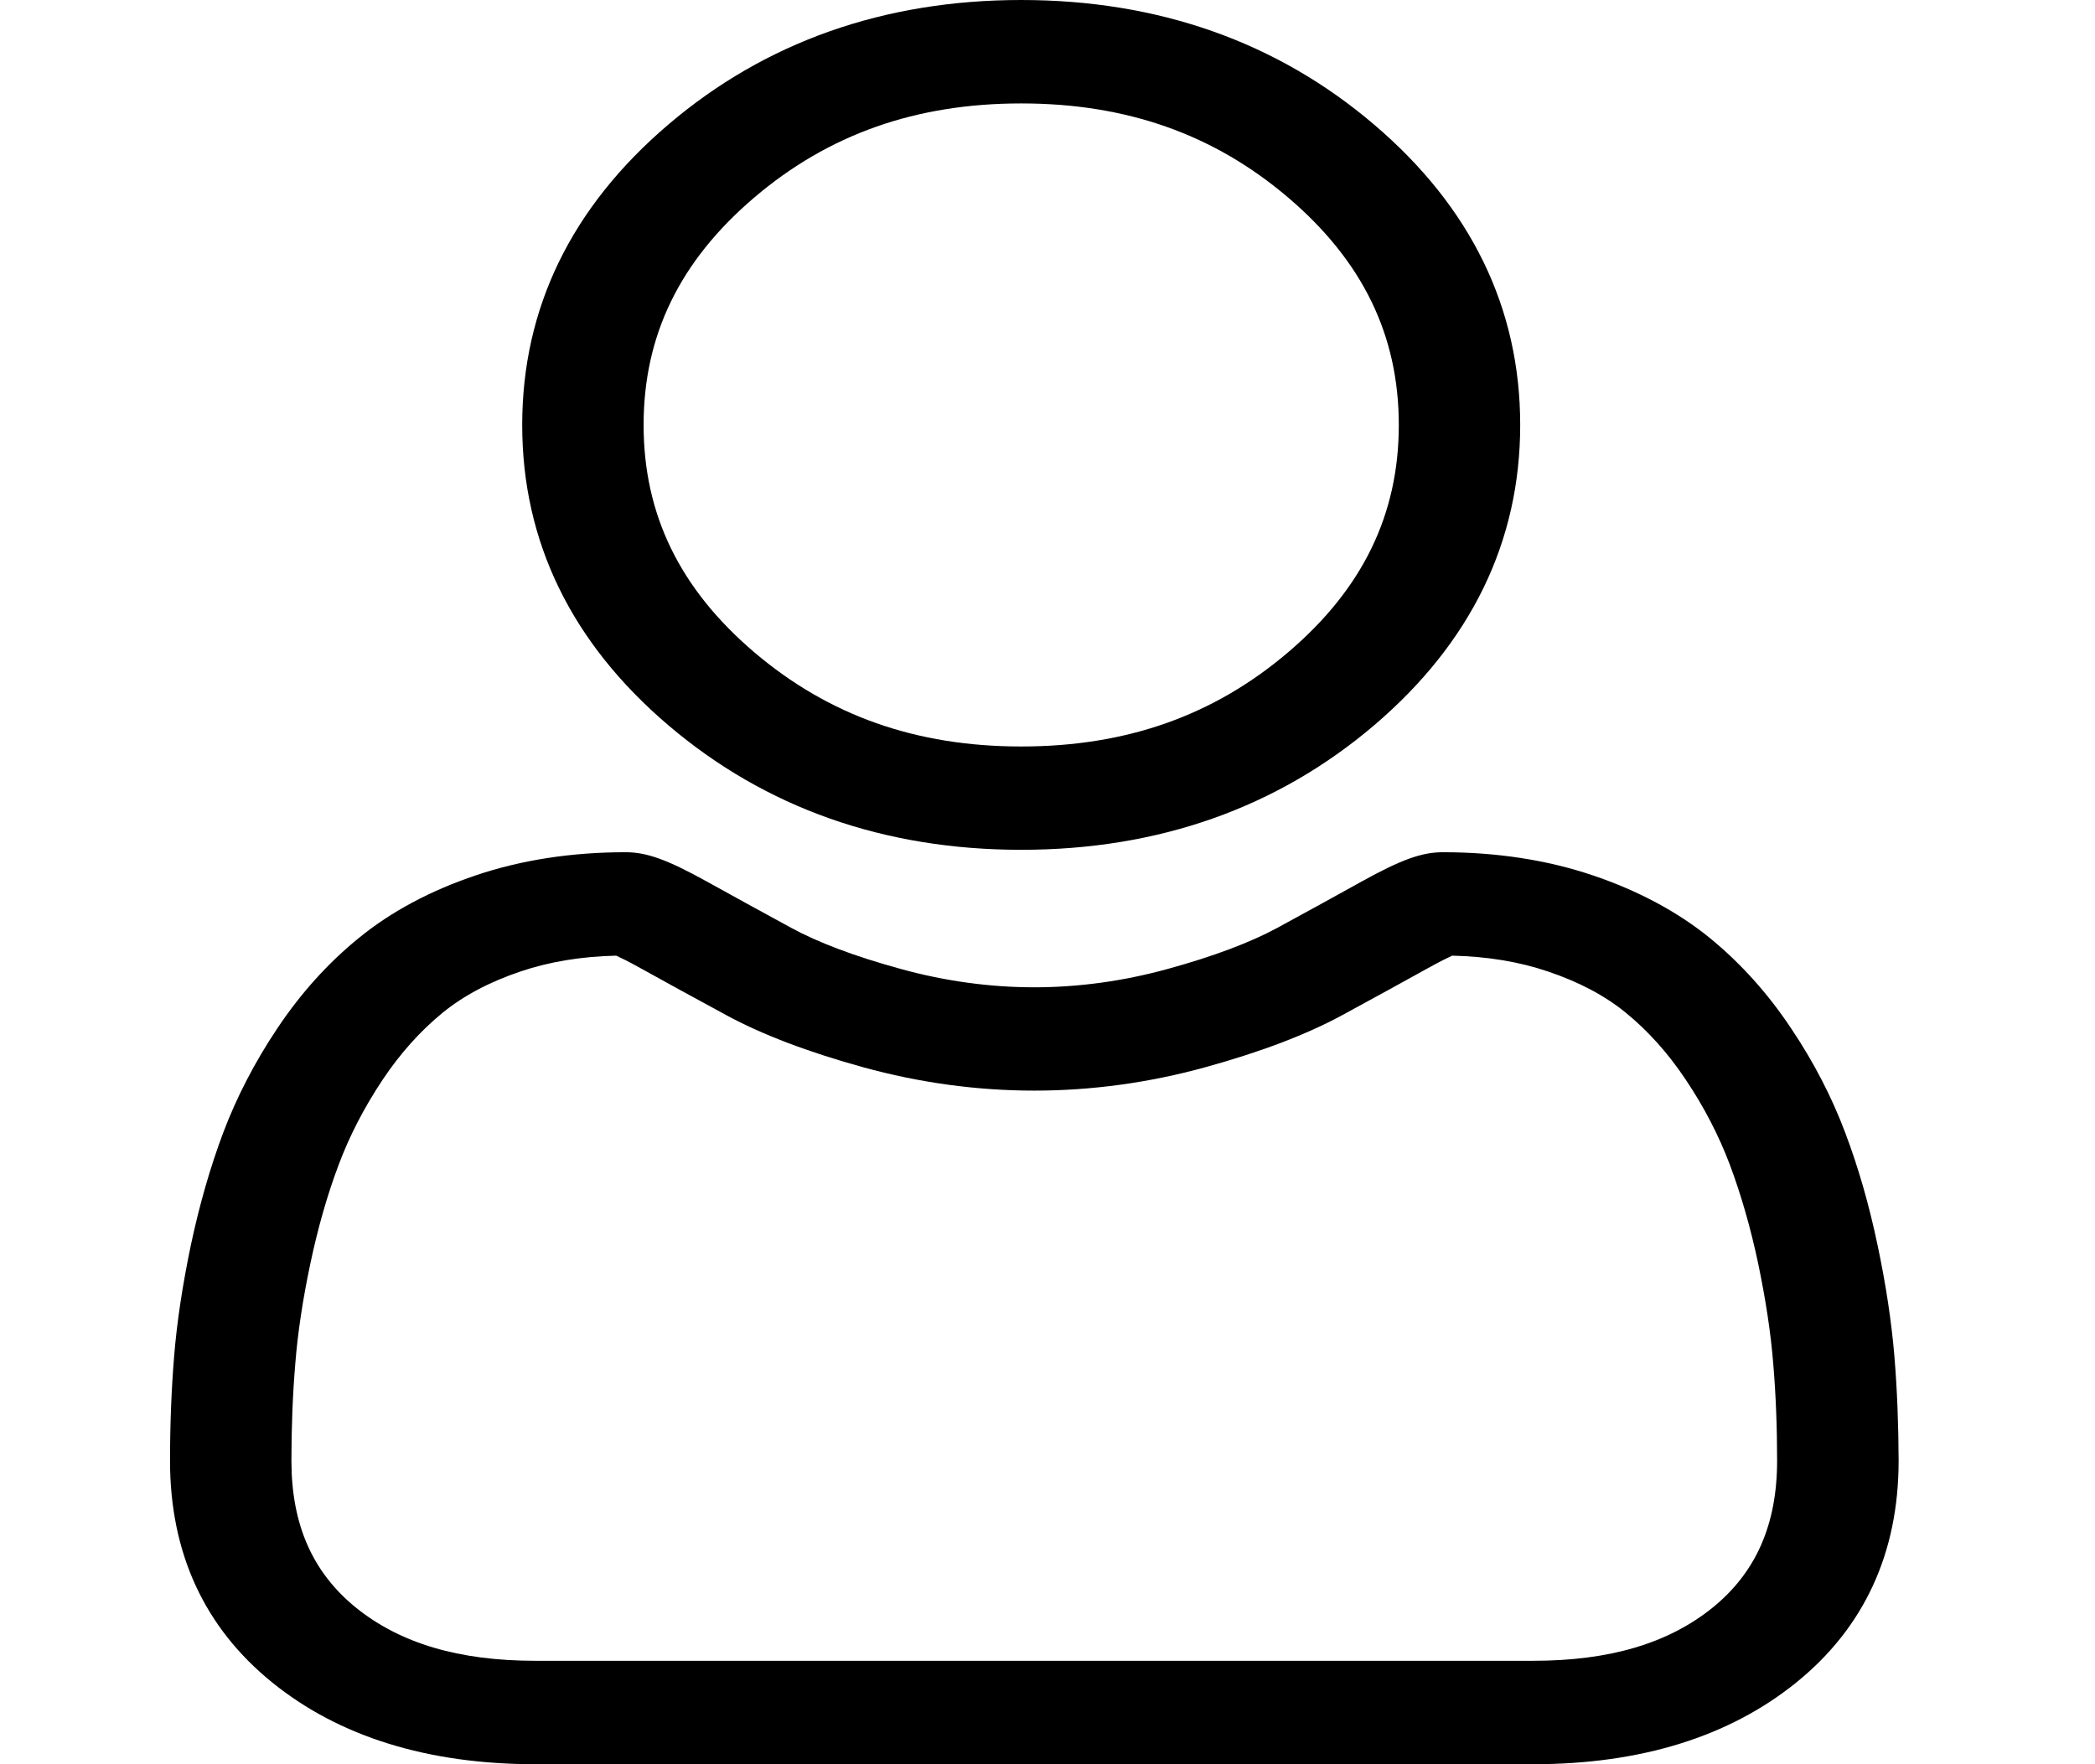 <svg width="19" height="16" viewBox="0 0 19 16" fill="none" xmlns="http://www.w3.org/2000/svg">
<path d="M9.262 7.707C10.505 7.707 11.582 7.327 12.462 6.578C13.341 5.829 13.787 4.912 13.787 3.854C13.787 2.795 13.341 1.878 12.461 1.129C11.582 0.38 10.505 0 9.262 0C8.018 0 6.941 0.38 6.062 1.129C5.182 1.878 4.736 2.795 4.736 3.854C4.736 4.912 5.182 5.829 6.062 6.578C6.942 7.327 8.018 7.707 9.262 7.707ZM6.84 1.792C7.515 1.217 8.307 0.938 9.262 0.938C10.216 0.938 11.008 1.217 11.683 1.792C12.358 2.367 12.686 3.041 12.686 3.854C12.686 4.666 12.358 5.34 11.683 5.915C11.008 6.49 10.216 6.77 9.262 6.77C8.308 6.77 7.516 6.49 6.84 5.915C6.165 5.34 5.837 4.666 5.837 3.854C5.837 3.041 6.165 2.367 6.84 1.792Z" fill="black"/>
<path d="M17.181 12.303C17.155 11.991 17.104 11.651 17.028 11.292C16.952 10.93 16.854 10.588 16.736 10.276C16.615 9.953 16.45 9.633 16.245 9.328C16.034 9.01 15.785 8.734 15.506 8.506C15.214 8.269 14.856 8.077 14.443 7.938C14.031 7.799 13.574 7.729 13.086 7.729C12.894 7.729 12.708 7.796 12.35 7.994C12.13 8.117 11.872 8.258 11.584 8.415C11.338 8.548 11.004 8.674 10.592 8.787C10.19 8.898 9.782 8.954 9.38 8.954C8.977 8.954 8.569 8.898 8.167 8.787C7.755 8.674 7.422 8.549 7.176 8.415C6.891 8.26 6.633 8.118 6.409 7.994C6.051 7.796 5.866 7.729 5.674 7.729C5.185 7.729 4.729 7.799 4.317 7.938C3.904 8.077 3.546 8.268 3.254 8.507C2.974 8.734 2.726 9.01 2.514 9.328C2.31 9.633 2.145 9.952 2.023 10.276C1.906 10.588 1.808 10.93 1.731 11.292C1.656 11.651 1.604 11.991 1.579 12.303C1.554 12.609 1.542 12.927 1.542 13.248C1.542 14.084 1.853 14.76 2.468 15.258C3.075 15.75 3.879 16 4.856 16H13.904C14.881 16 15.684 15.75 16.292 15.258C16.907 14.76 17.219 14.084 17.219 13.248C17.218 12.926 17.206 12.608 17.181 12.303ZM15.533 14.579C15.131 14.904 14.599 15.062 13.904 15.062H4.856C4.161 15.062 3.629 14.904 3.227 14.579C2.834 14.26 2.643 13.825 2.643 13.248C2.643 12.948 2.654 12.652 2.678 12.368C2.7 12.089 2.746 11.783 2.815 11.458C2.883 11.136 2.969 10.835 3.072 10.562C3.17 10.3 3.305 10.04 3.471 9.791C3.63 9.553 3.813 9.349 4.015 9.184C4.204 9.03 4.442 8.904 4.722 8.81C4.982 8.722 5.273 8.674 5.589 8.667C5.628 8.685 5.697 8.718 5.808 8.78C6.034 8.905 6.295 9.049 6.584 9.205C6.909 9.382 7.328 9.541 7.828 9.679C8.34 9.82 8.862 9.891 9.38 9.891C9.898 9.891 10.42 9.82 10.931 9.679C11.432 9.541 11.851 9.382 12.176 9.205C12.471 9.045 12.725 8.905 12.951 8.78C13.063 8.718 13.131 8.685 13.17 8.667C13.486 8.674 13.778 8.722 14.037 8.81C14.318 8.904 14.556 9.03 14.744 9.184C14.946 9.348 15.129 9.553 15.288 9.791C15.455 10.04 15.589 10.3 15.688 10.562C15.79 10.835 15.877 11.136 15.945 11.458C16.013 11.784 16.06 12.09 16.082 12.368V12.369C16.106 12.652 16.117 12.948 16.117 13.248C16.117 13.825 15.926 14.26 15.533 14.579Z" fill="black"/>
</svg>
